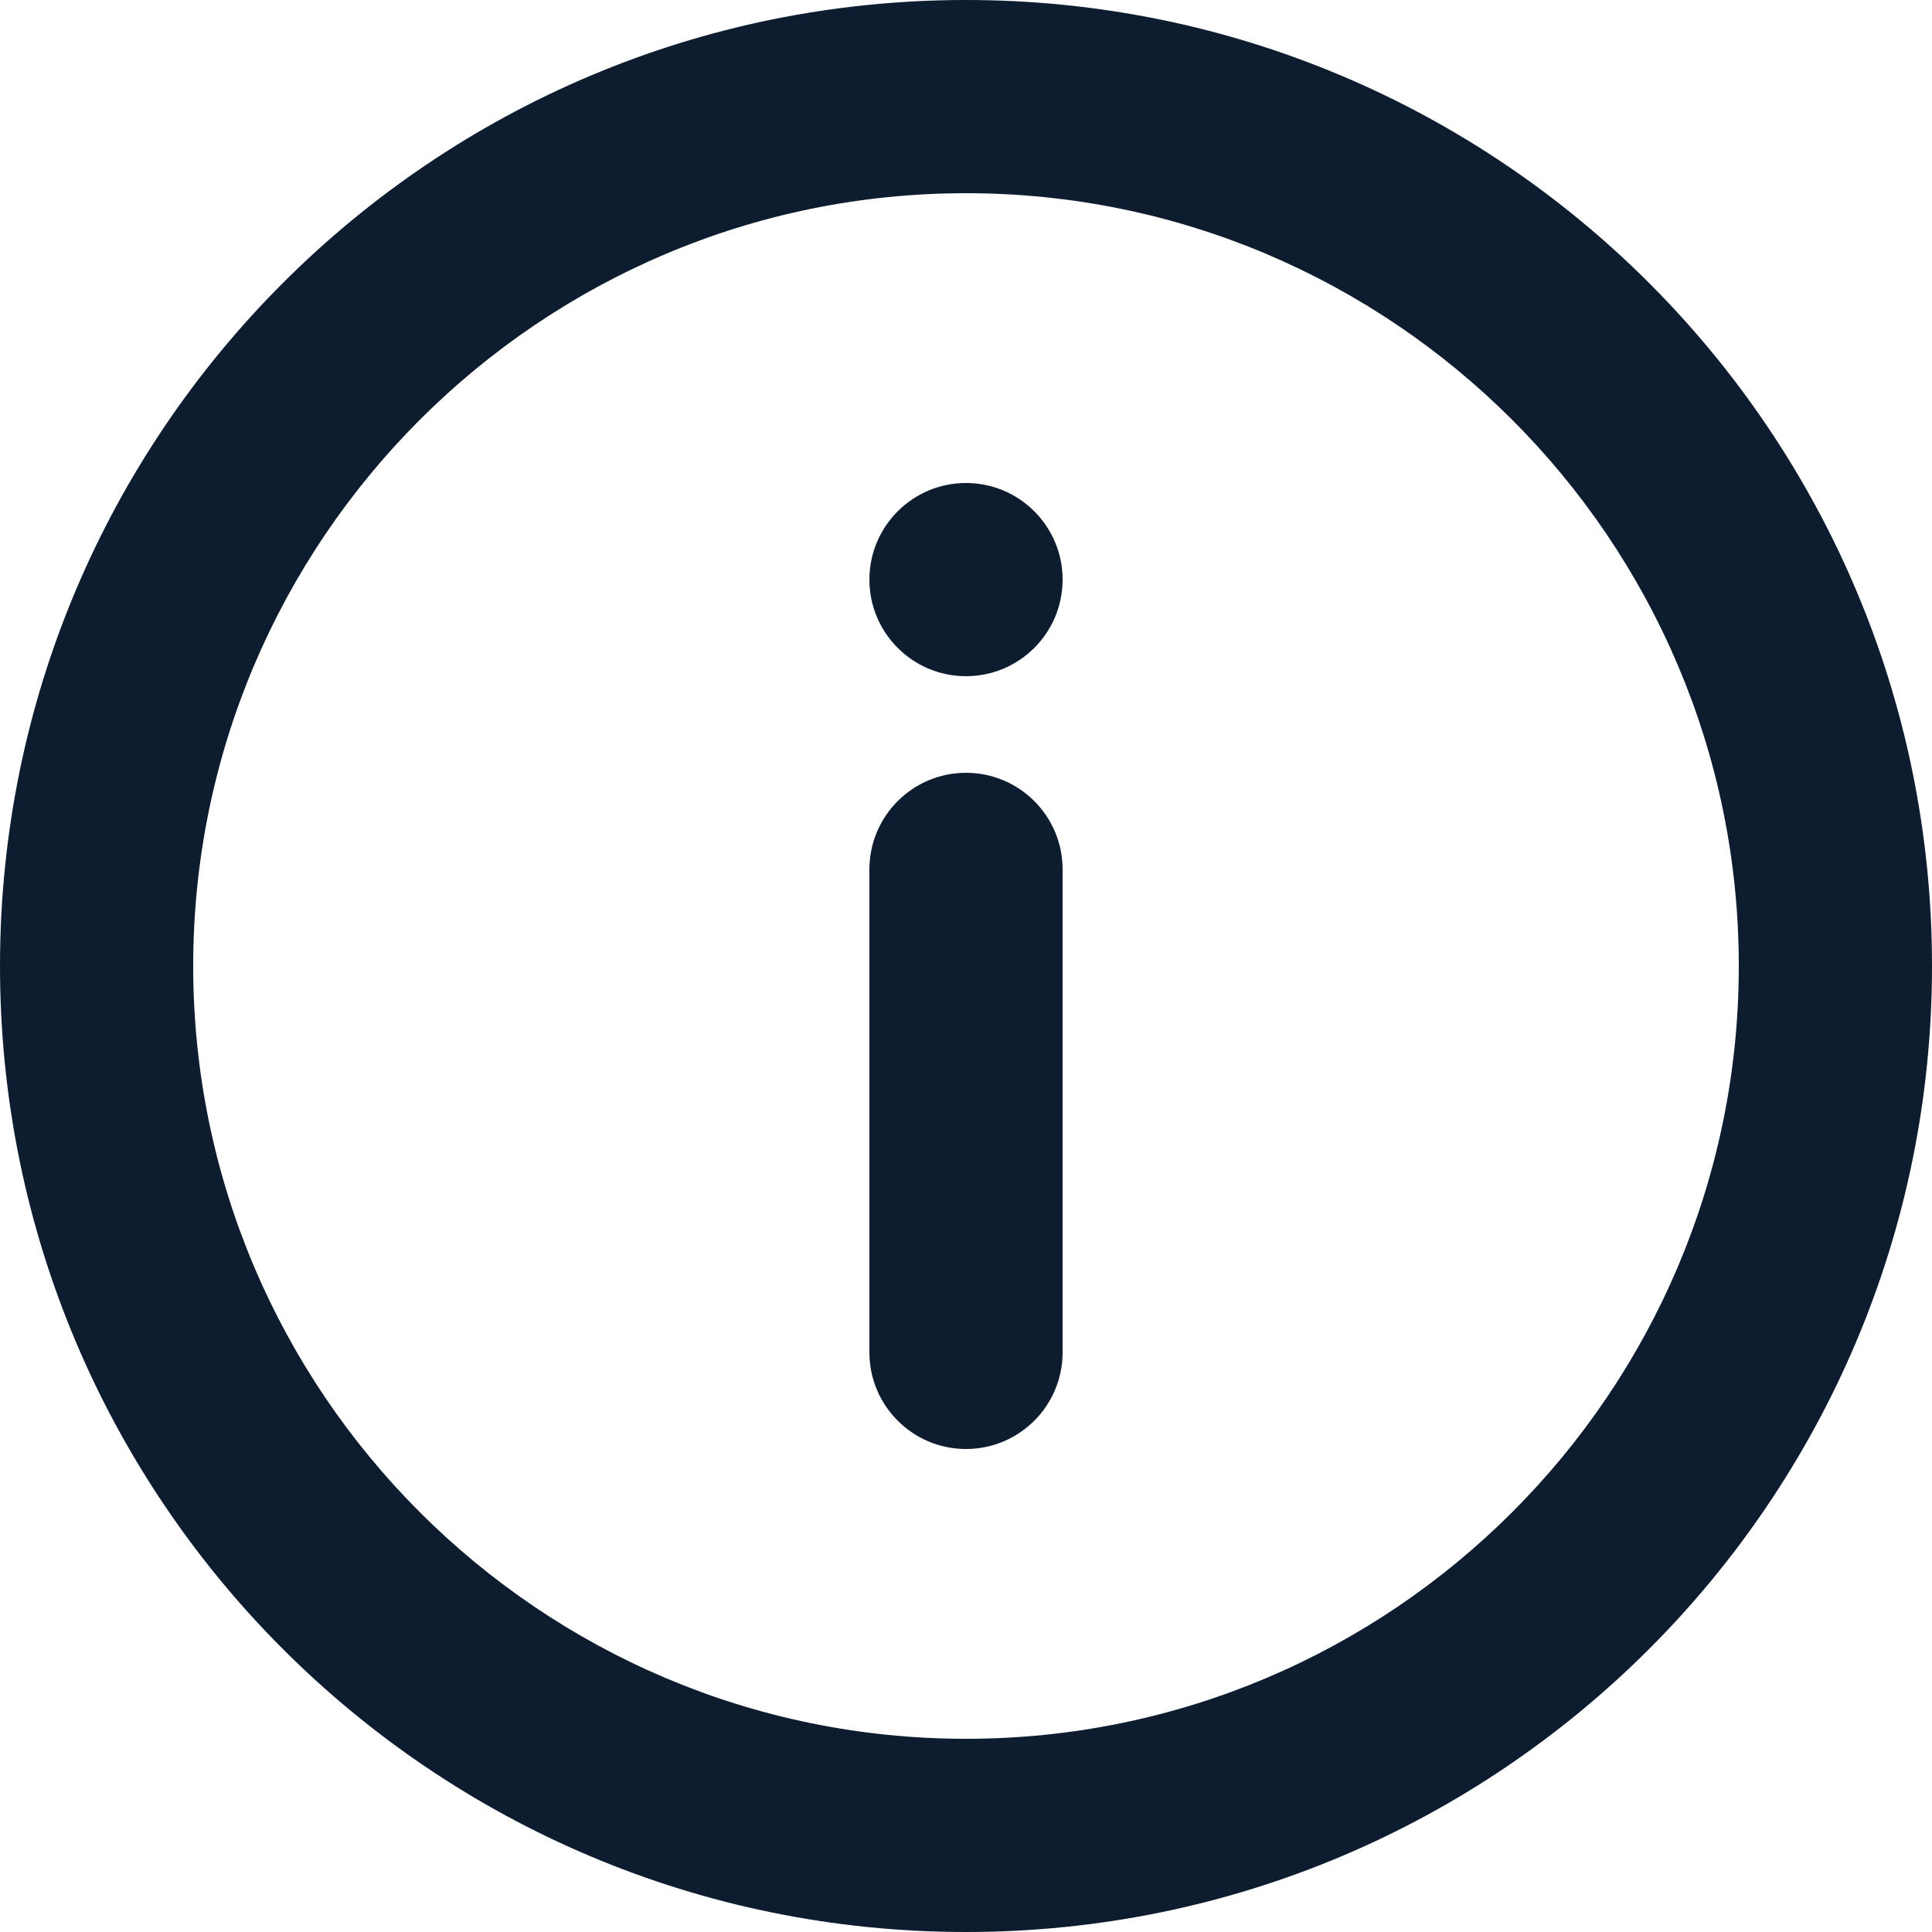 <?xml version="1.0" encoding="UTF-8"?>
<svg width="20px" height="20px" viewBox="0 0 20 20" version="1.1" xmlns="http://www.w3.org/2000/svg" xmlns:xlink="http://www.w3.org/1999/xlink">
    <!-- Generator: Sketch 55.2 (78181) - https://sketchapp.com -->
    <title>info</title>
    <desc>Created with Sketch.</desc>
    <defs>
        <path d="M12,7 C12.552,7 13,7.448 13,8 C13,8.552 12.552,9 12,9 C11.448,9 11,8.552 11,8 C11,7.448 11.448,7 12,7 Z M12,10 C12.552,10 13,10.448 13,11 L13,16 C13,16.552 12.552,17 12,17 C11.448,17 11,16.552 11,16 L11,11 C11,10.448 11.448,10 12,10 Z M12,20 C7.589,20 4,16.411 4,12 C4,7.589 7.589,4 12,4 C16.411,4 20,7.589 20,12 C20,16.411 16.411,20 12,20 M12,2 C6.477,2 2,6.477 2,12 C2,17.523 6.477,22 12,22 C17.522,22 22,17.523 22,12 C22,6.477 17.522,2 12,2" id="path-1"></path>
    </defs>
    <g id="Page-1" stroke="none" stroke-width="1" fill="none" fill-rule="evenodd">
        <g id="Show-Cards" transform="translate(-55, -379)">
            <g id="Card-2" transform="translate(44, 349)">
                <g id="Card">
                    <g id="info" transform="translate(9, 28)">
                        <mask id="mask-2" fill="white">
                            <use xlink:href="#path-1"></use>
                        </mask>
                        <use id="🎨-Icon-Сolor" fill="#0D1C2E" fill-rule="nonzero" xlink:href="#path-1"></use>
                    </g>
                </g>
            </g>
        </g>
    </g>
</svg>